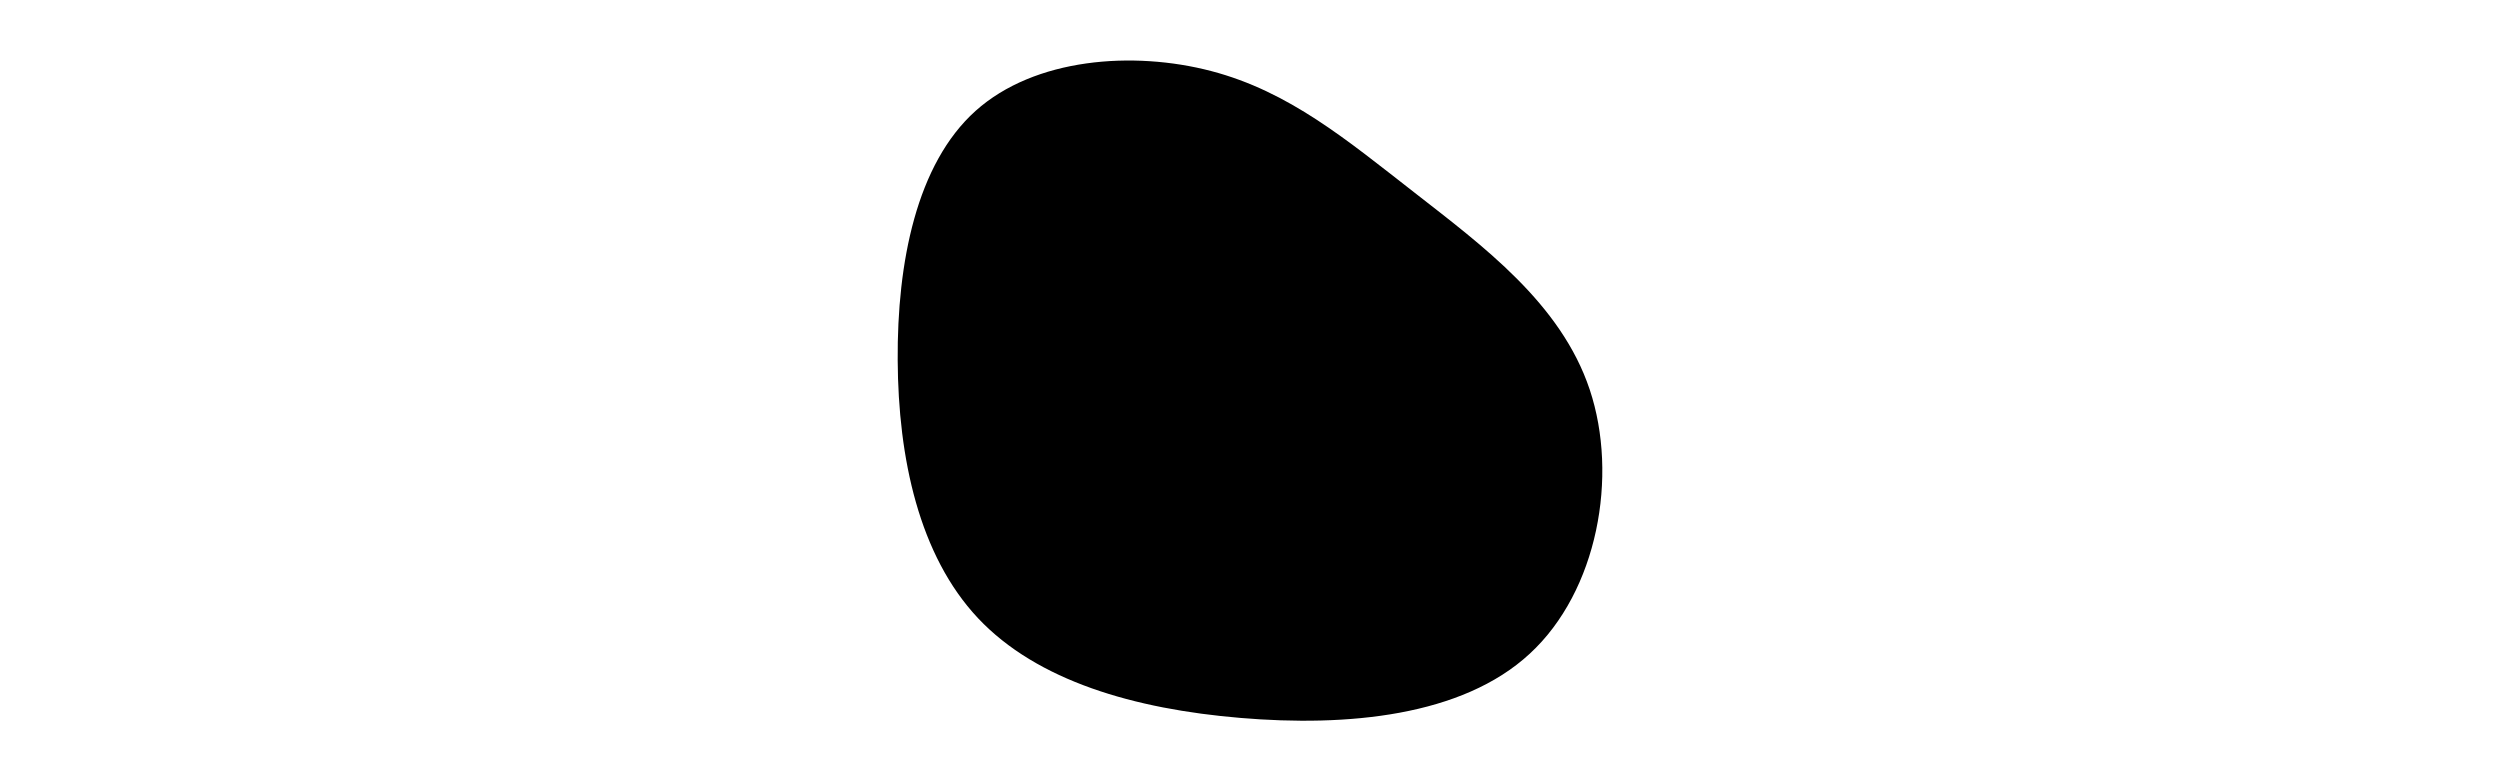 <svg id="visual" viewBox="0 0 1920 600" width="1920" height="600" xmlns="http://www.w3.org/2000/svg" xmlns:xlink="http://www.w3.org/1999/xlink" version="1.1"><g transform="translate(945.925 277.17)"><path d="M140.6 -129.1C192.7 -88.4 252.9 -44.2 275 22.1C297.1 88.4 281.1 176.8 228.9 224.9C176.8 273.1 88.4 281.1 6.8 274.2C-74.7 267.4 -149.4 245.8 -194.8 197.6C-240.1 149.4 -256.1 74.7 -256.5 -0.5C-257 -75.7 -242 -151.3 -196.7 -192C-151.3 -232.7 -75.7 -238.3 -15.7 -222.6C44.2 -206.9 88.4 -169.7 140.6 -129.1" fill="#000000"></path></g></svg>